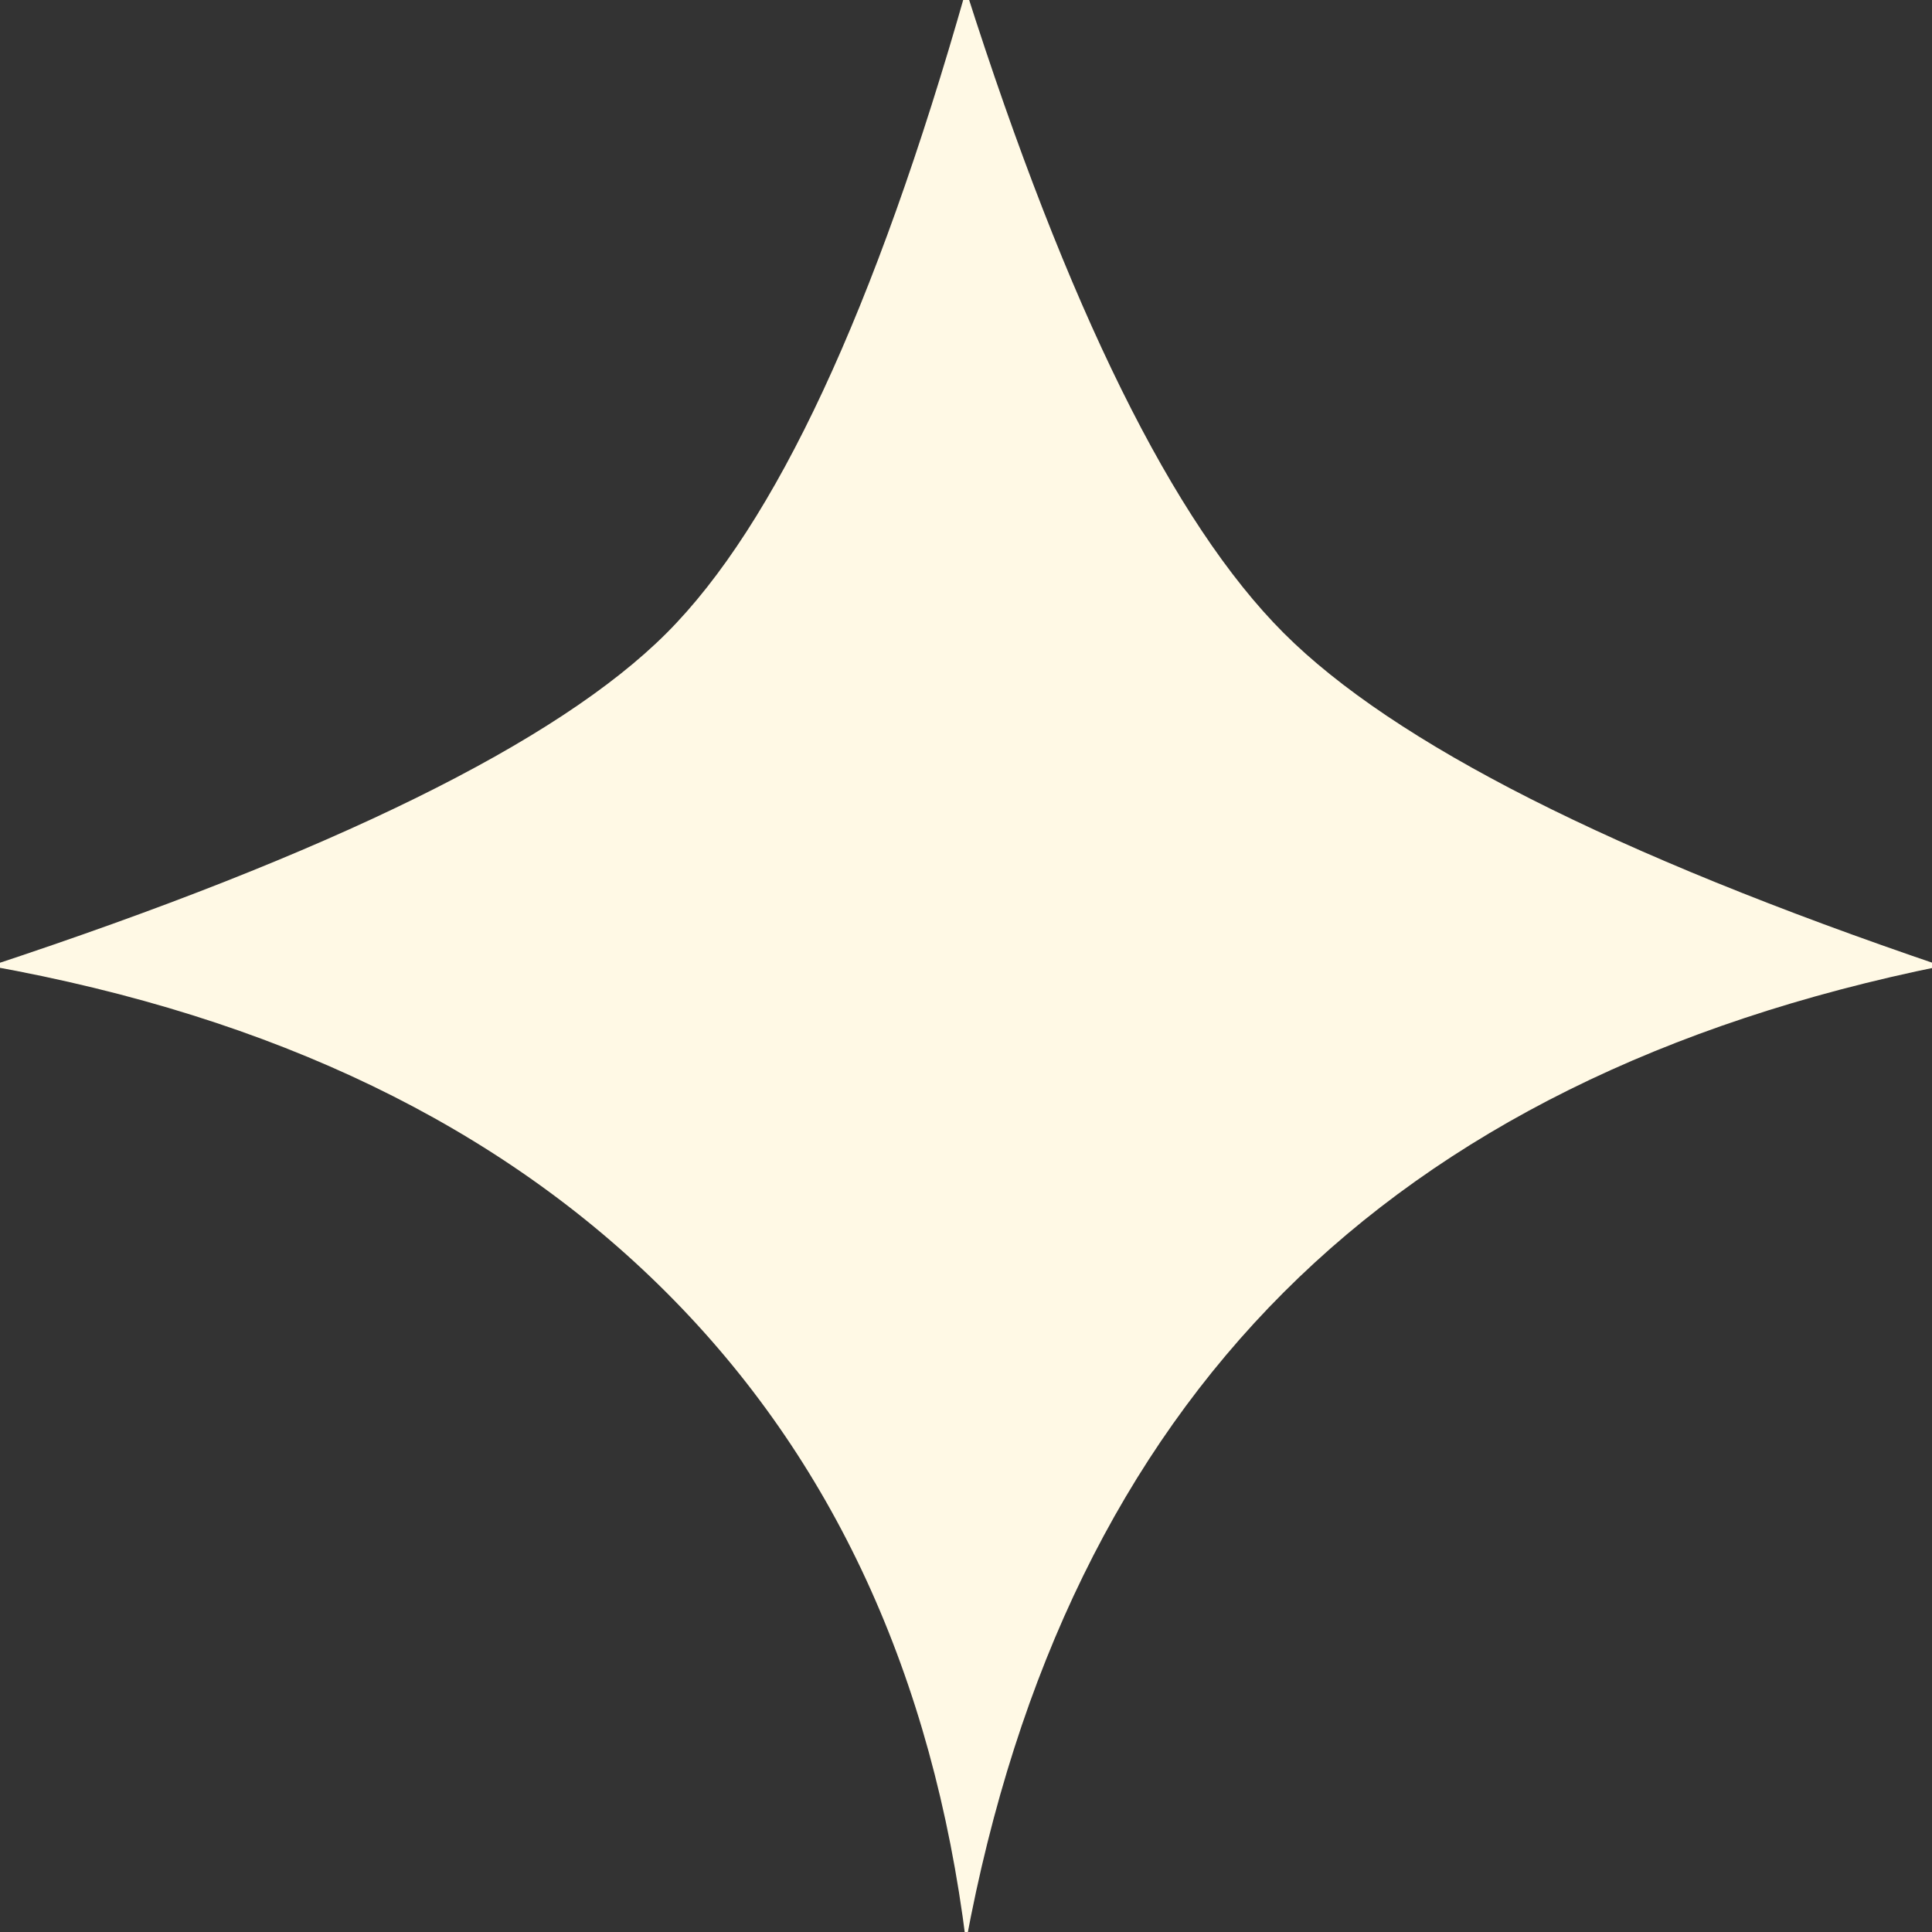 <?xml version="1.0" encoding="UTF-8"?>
<svg width="7px" height="7px" viewBox="0 0 7 7" version="1.1" xmlns="http://www.w3.org/2000/svg" xmlns:xlink="http://www.w3.org/1999/xlink">
    <rect x="0" y="0" width="7" height="7" fill="#333333" stroke="none"/>
    <!-- Generator: Sketch 61.2 (89653) - https://sketch.com -->
    <title>Rectangle</title>
    <desc>Created with Sketch.</desc>
    <g id="Final-Export" stroke="none" stroke-width="1" fill="none" fill-rule="evenodd">
        <g id="Stars" transform="translate(-117, -78)" fill="#FFF9E5">
            <path d="M118,79 C119.076,79.556 119.896,79.833 120.461,79.833 C121.026,79.833 121.872,79.556 123,79 C122.433,79.855 122.15,80.696 122.15,81.522 C122.15,82.349 122.433,83.175 123,84 C122.233,83.403 121.422,83.104 120.569,83.104 C119.715,83.104 118.859,83.403 118,84 C118.587,82.834 118.88,81.973 118.88,81.415 C118.88,80.857 118.587,80.052 118,79 Z" id="Rectangle" transform="translate(120.5, 81.5) rotate(45) translate(-120.5, -81.5) "></path>
        </g>
    </g>
</svg>